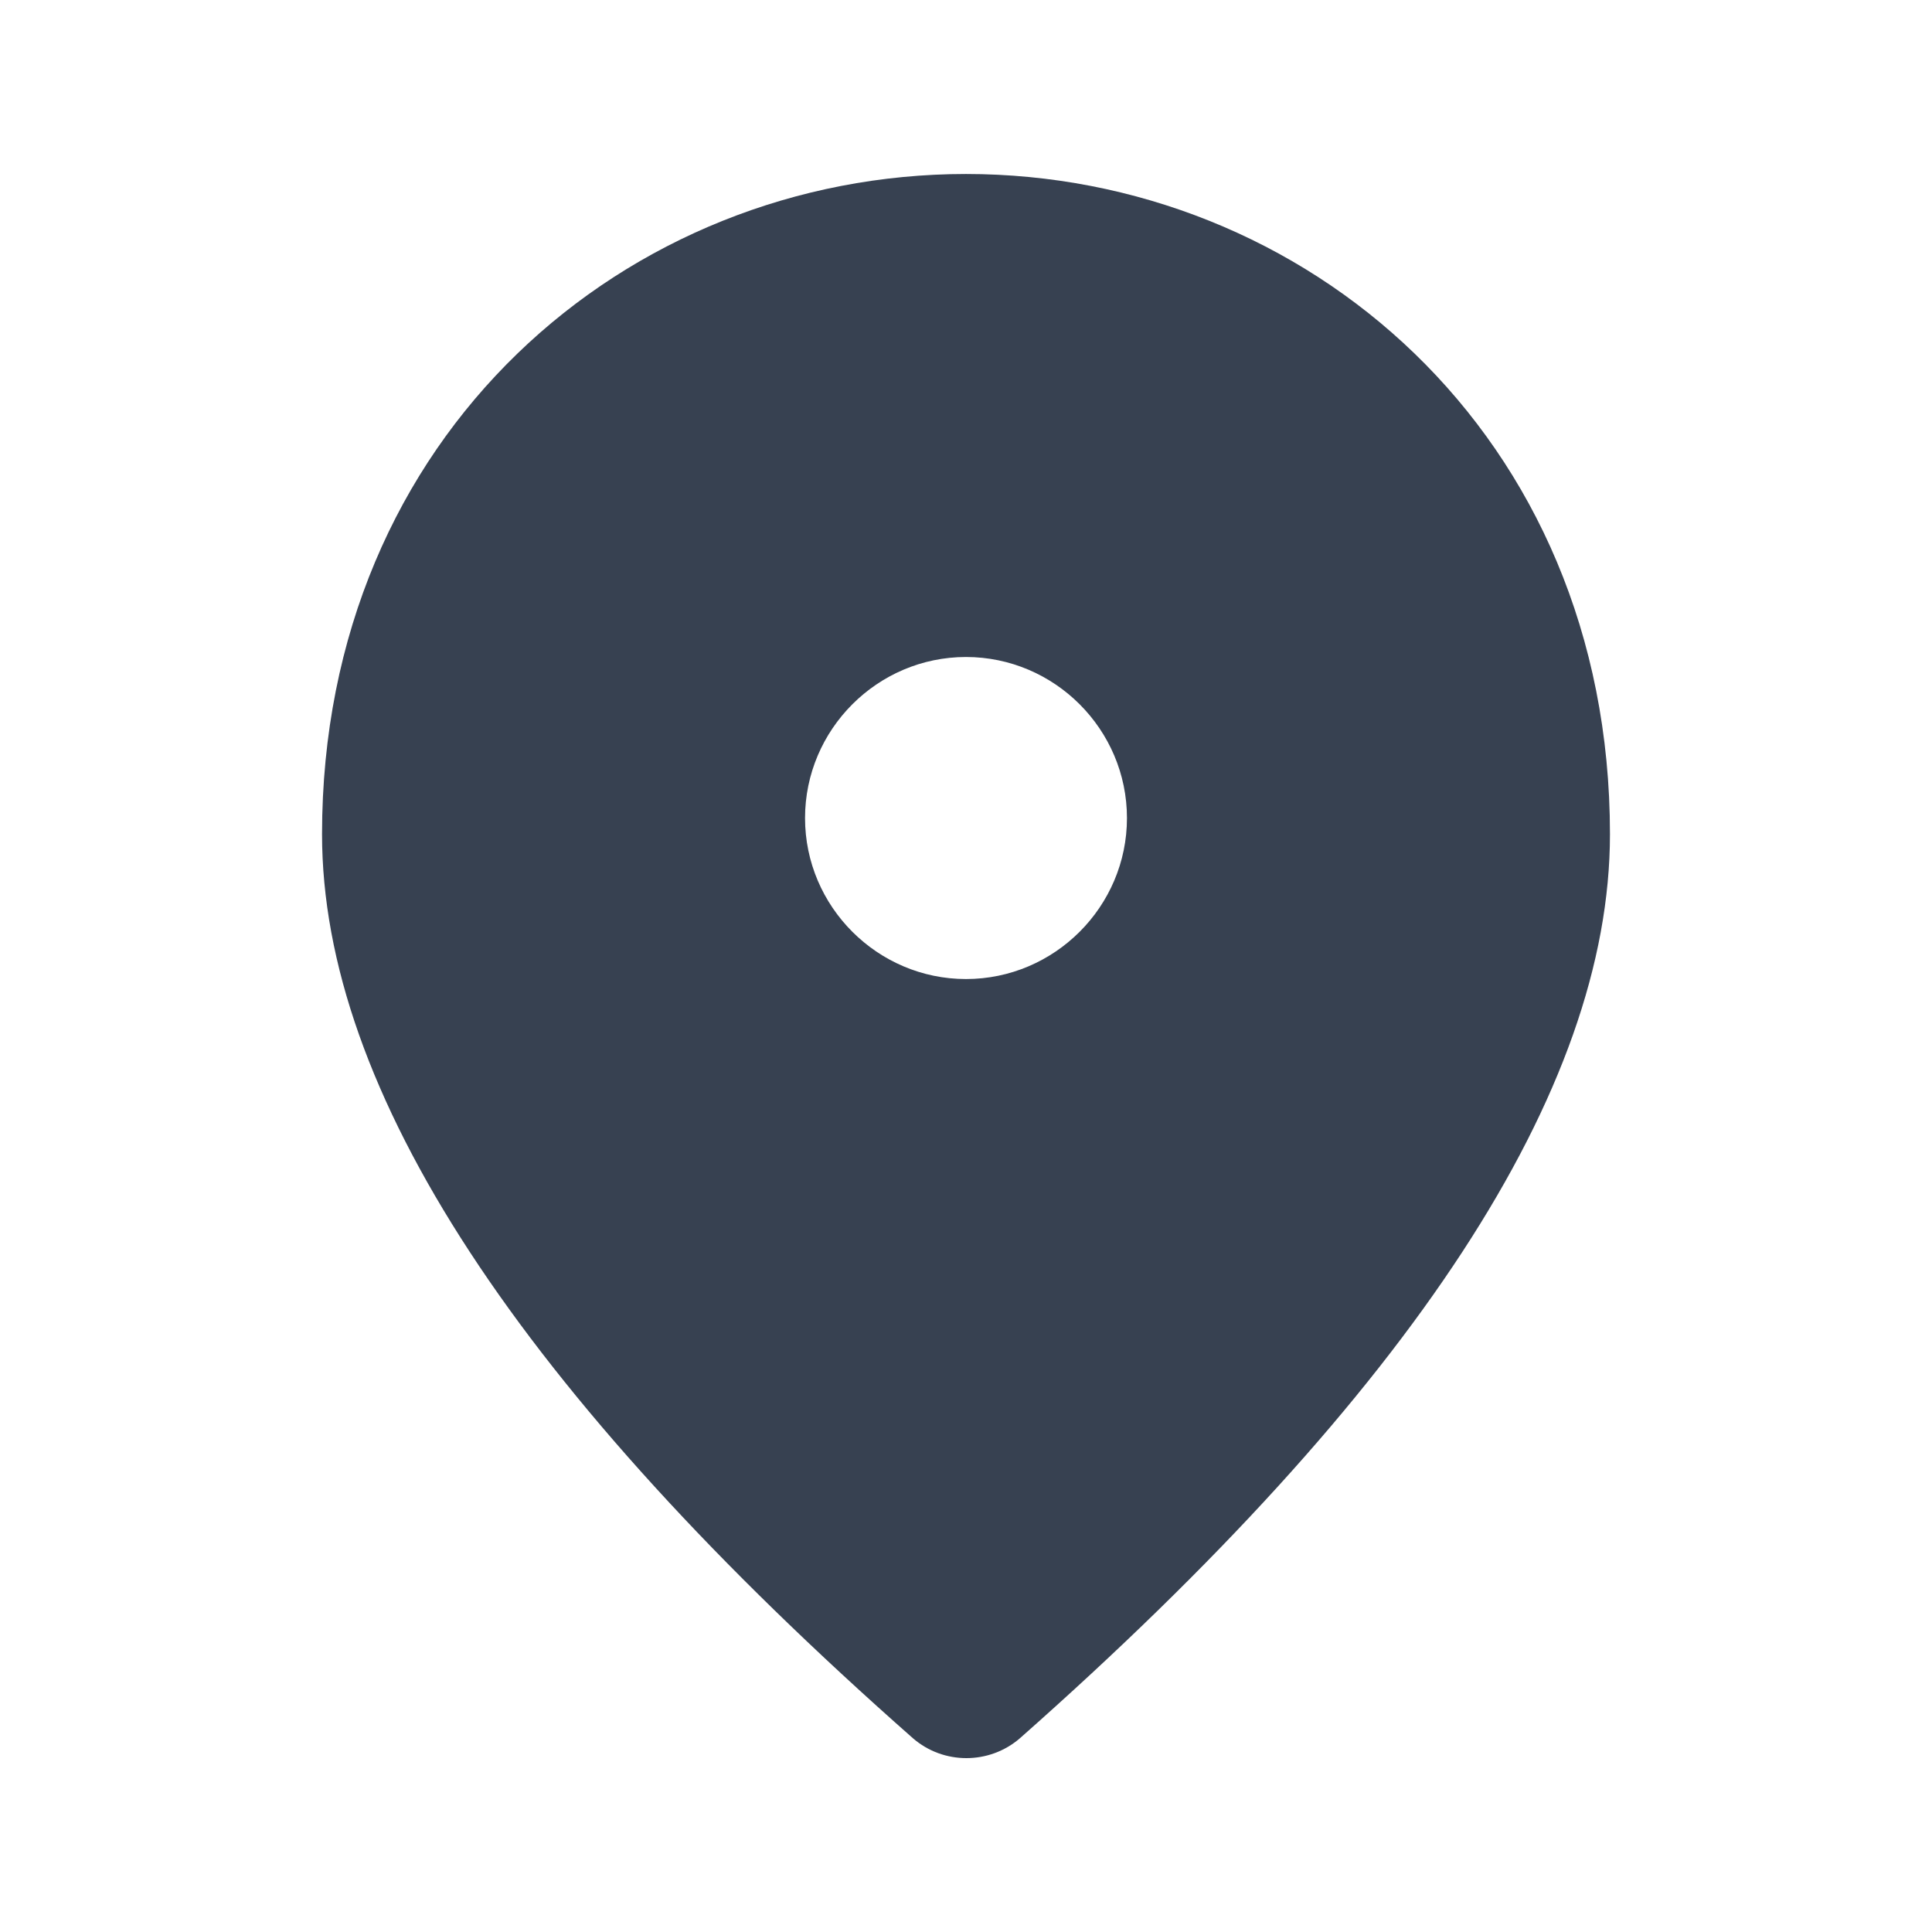 <svg width="16" height="16" viewBox="0 0 16 16" fill="none" xmlns="http://www.w3.org/2000/svg">
<path d="M8 1.441C5.2 1.441 2.667 3.588 2.667 6.908C2.667 9.028 4.3 11.521 7.56 14.395C7.813 14.615 8.193 14.615 8.447 14.395C11.7 11.521 13.333 9.028 13.333 6.908C13.333 3.588 10.8 1.441 8 1.441ZM8 8.108C7.267 8.108 6.667 7.508 6.667 6.775C6.667 6.041 7.267 5.441 8 5.441C8.733 5.441 9.333 6.041 9.333 6.775C9.333 7.508 8.733 8.108 8 8.108Z" fill="#374151"/>
</svg>
